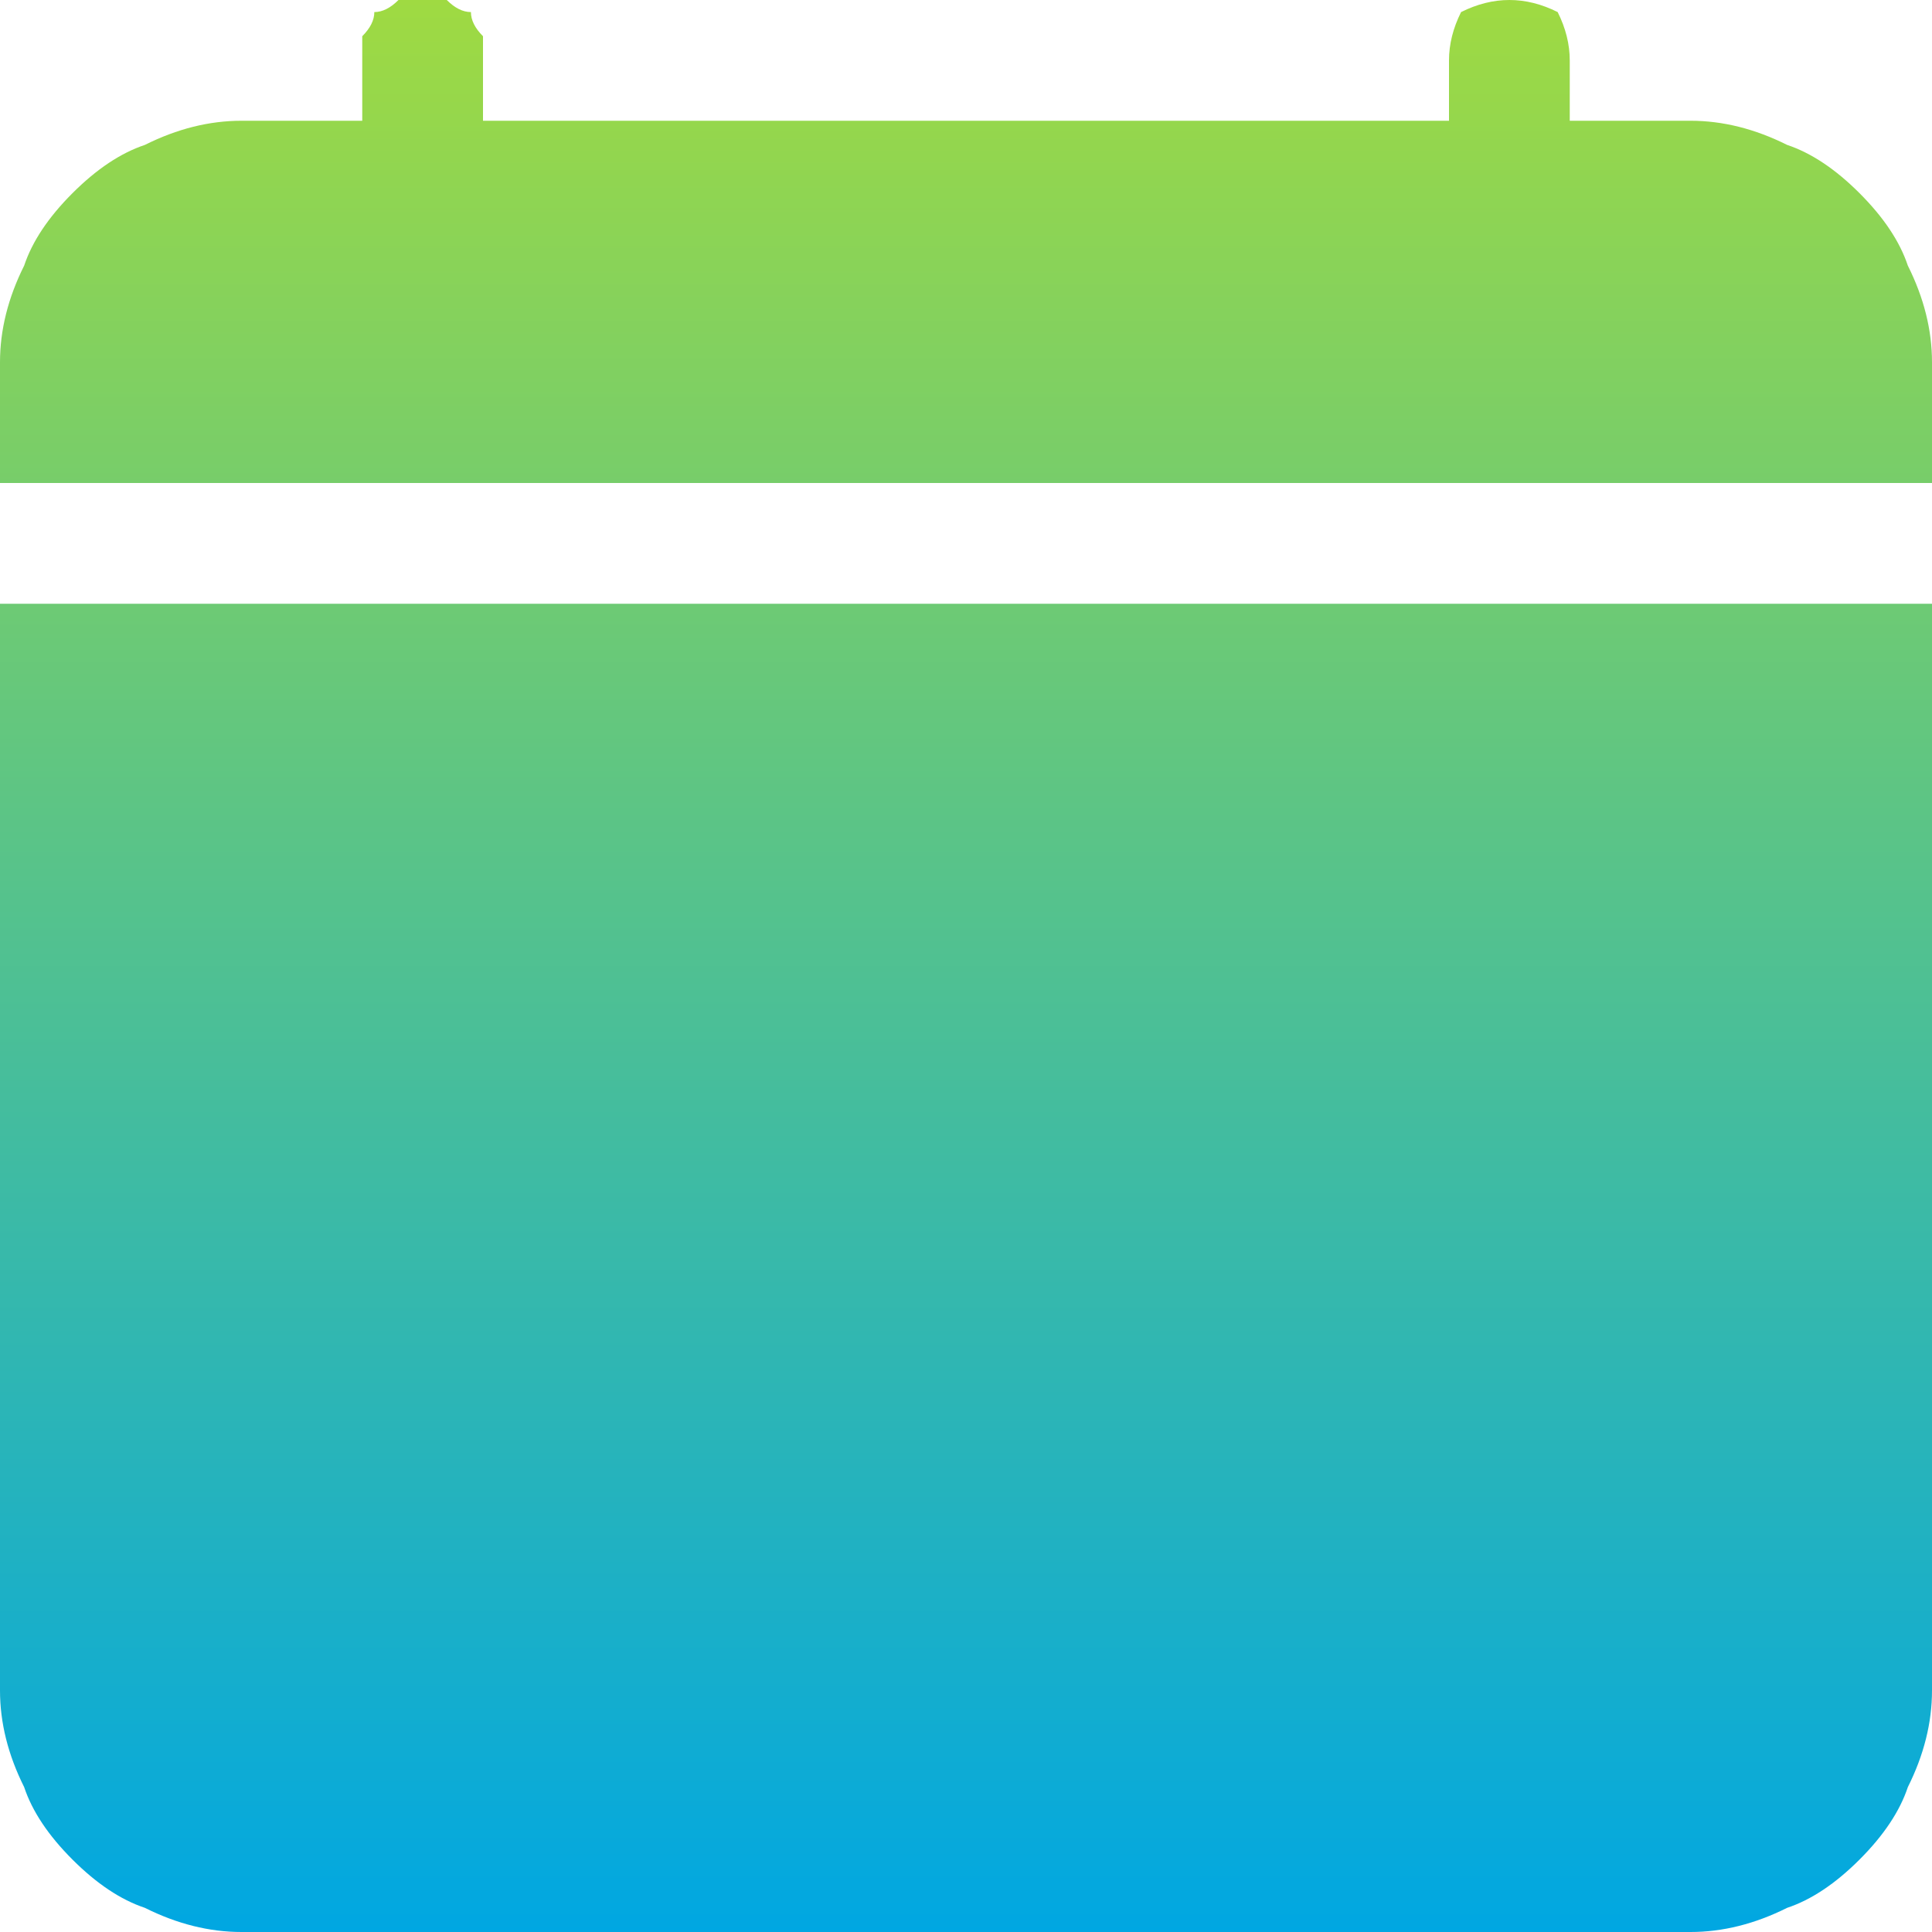 <svg version="1.2" xmlns="http://www.w3.org/2000/svg" viewBox="0 0 16 16" width="16" height="16"><defs><linearGradient id="P" gradientUnits="userSpaceOnUse"/><linearGradient id="g1" x1="8" y1="16" x2="8" y2="0" href="#P"><stop stop-color="#00a7e2"/><stop offset="1" stop-color="#9fda42"/></linearGradient></defs><style>.a{fill:url(#g1)}</style><path class="a" d="m3.5 0q0.1 0 0.2 0 0.1 0.1 0.2 0.1 0 0.1 0.1 0.2 0 0.1 0 0.2v0.5h8v-0.5q0-0.2 0.1-0.4 0.2-0.1 0.4-0.1 0.2 0 0.4 0.1 0.1 0.2 0.1 0.4v0.5h1q0.4 0 0.8 0.2 0.3 0.1 0.6 0.4 0.3 0.3 0.4 0.6 0.2 0.4 0.2 0.8v11q0 0.4-0.2 0.8-0.1 0.3-0.4 0.6-0.3 0.3-0.6 0.4-0.4 0.2-0.8 0.2h-12q-0.4 0-0.8-0.2-0.3-0.1-0.6-0.4-0.3-0.3-0.4-0.6-0.2-0.4-0.2-0.8v-9h16v-1h-16v-1q0-0.4 0.2-0.8 0.1-0.3 0.4-0.6 0.3-0.3 0.6-0.4 0.4-0.2 0.8-0.2h1v-0.5q0-0.1 0-0.2 0.1-0.1 0.1-0.2 0.1 0 0.2-0.1 0.1 0 0.2 0z"/></svg>